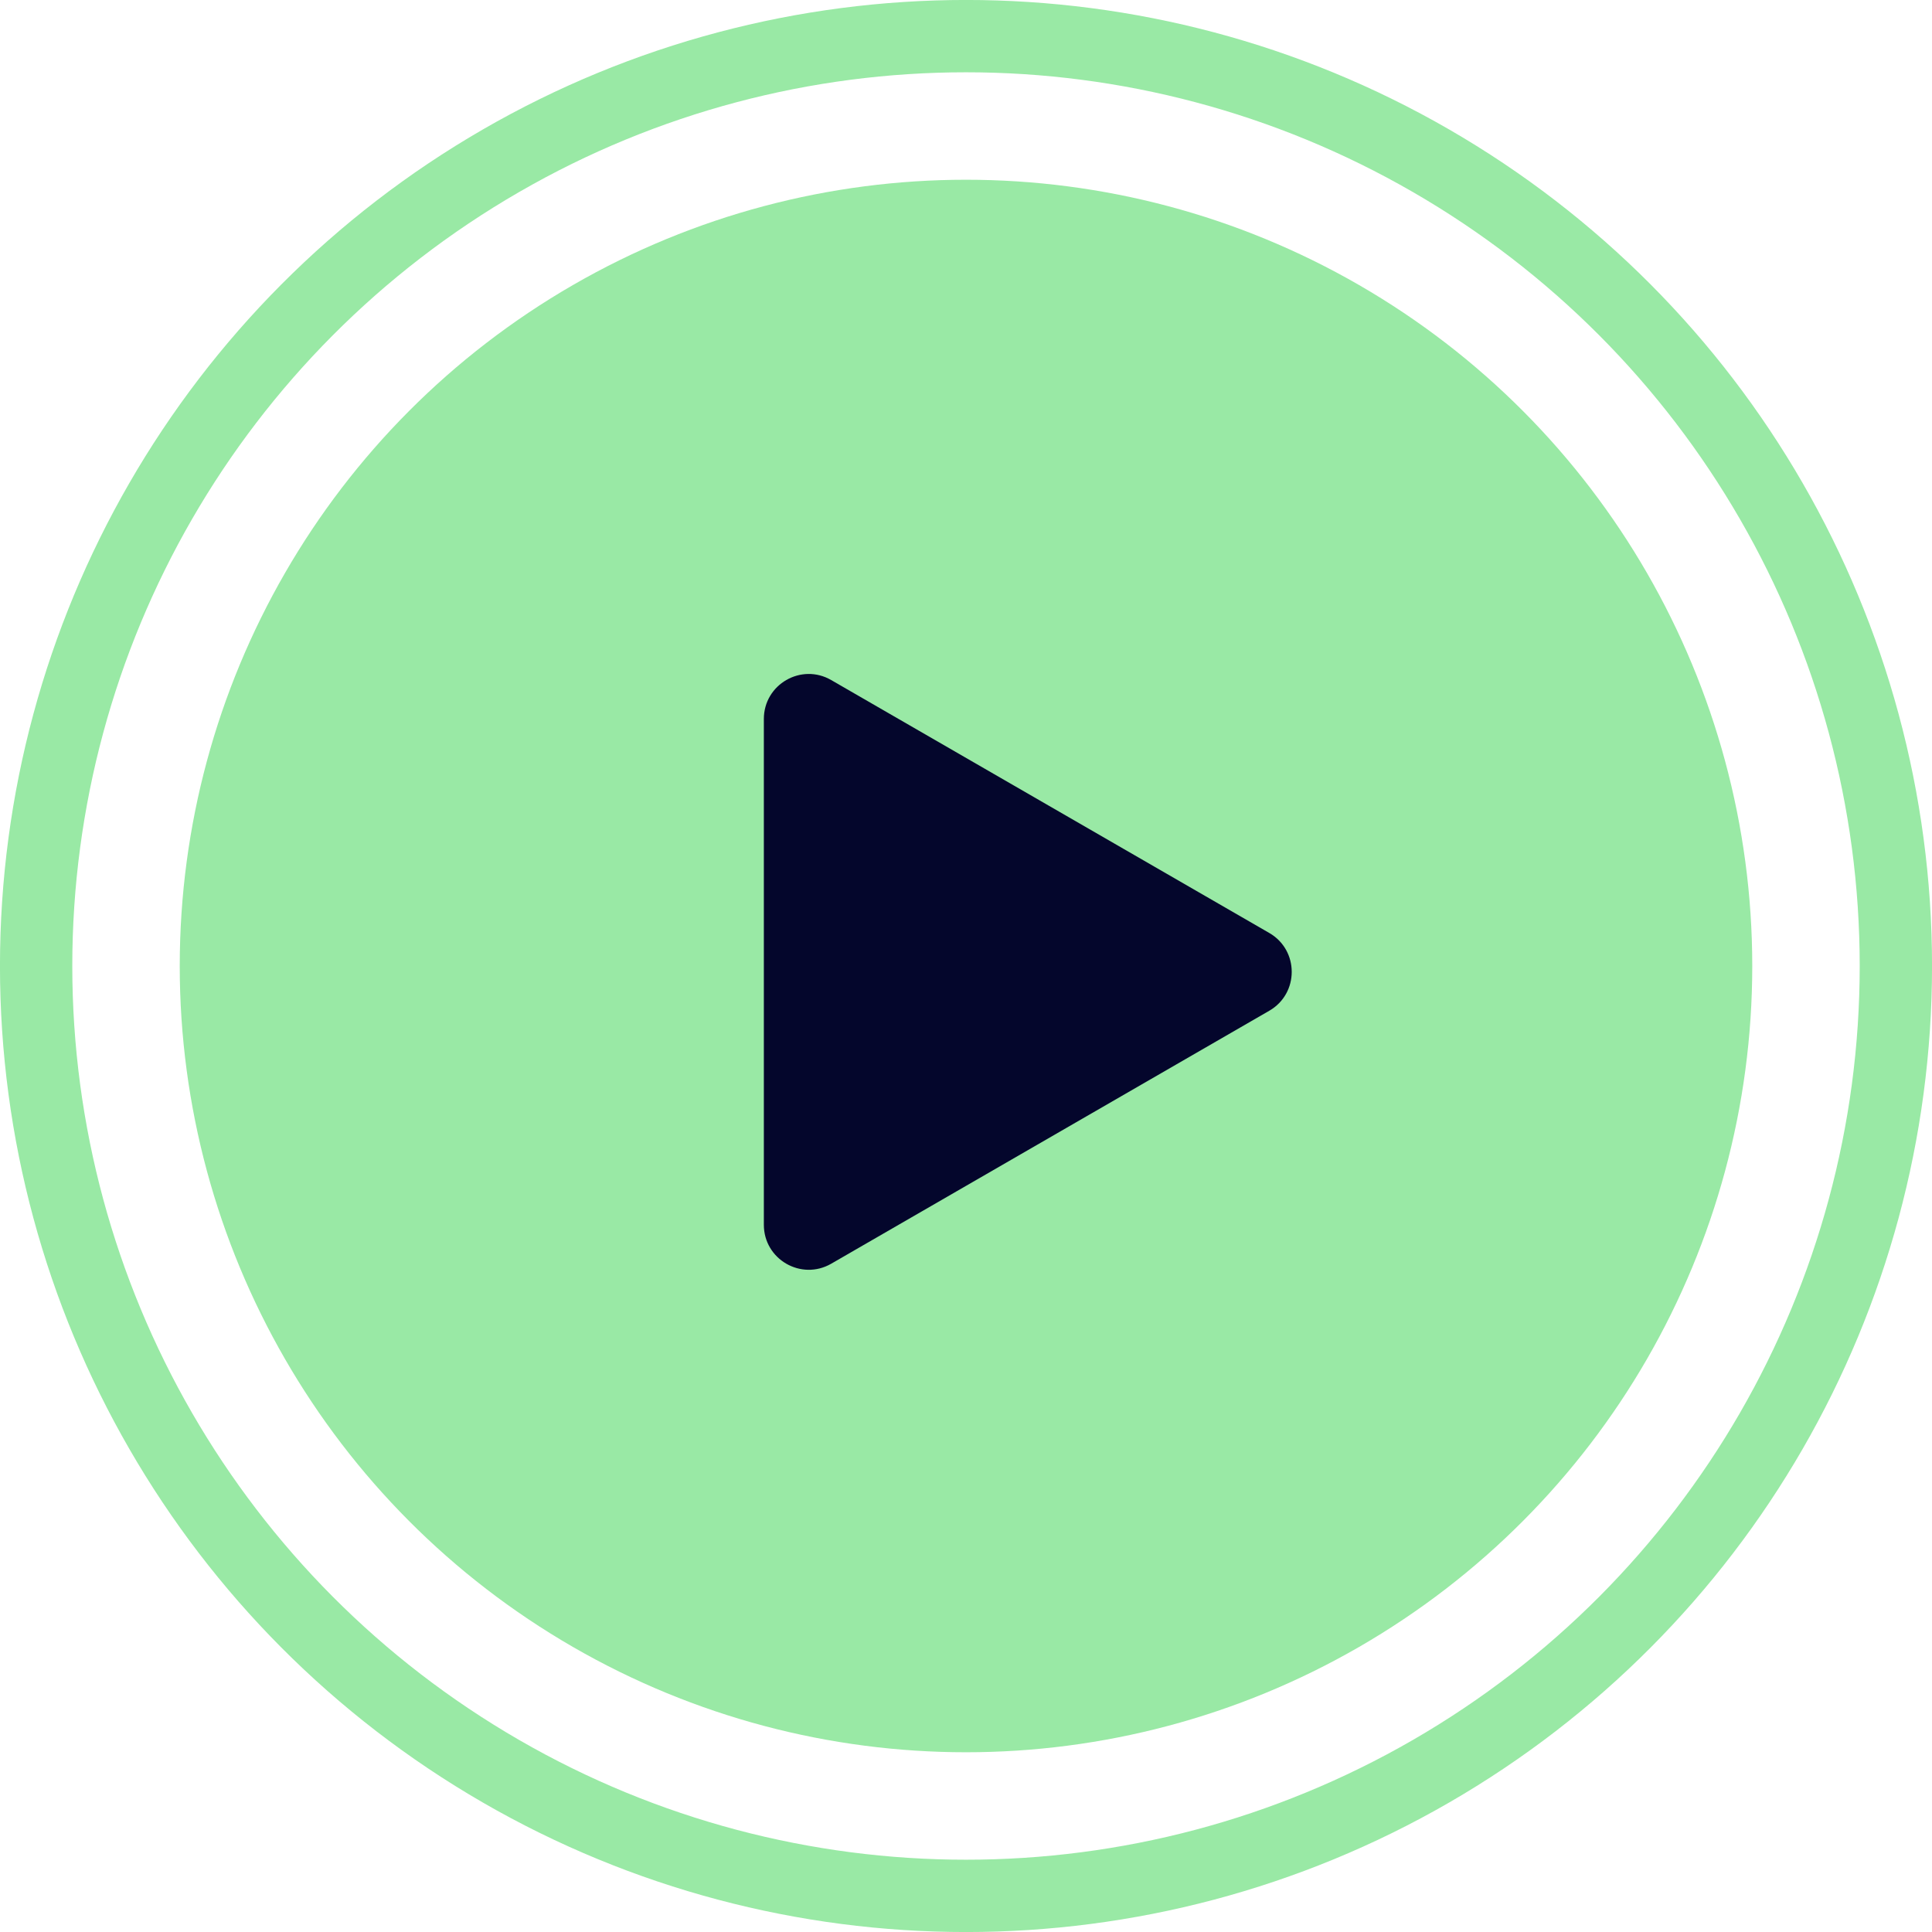 <svg width="30" height="30" viewBox="0 0 30 30" fill="none" xmlns="http://www.w3.org/2000/svg">
<circle cx="15" cy="15" r="14.439" stroke="#99E9A5" stroke-width="1.123"/>
<circle cx="15" cy="15" r="12.209" fill="#99E9A5"/>
<path d="M19.709 14.487C20.174 14.755 20.174 15.427 19.709 15.695L12.907 19.623C12.442 19.891 11.861 19.556 11.861 19.018L11.861 11.164C11.861 10.627 12.442 10.291 12.907 10.56L19.709 14.487Z" fill="#04062C"/>
</svg>
